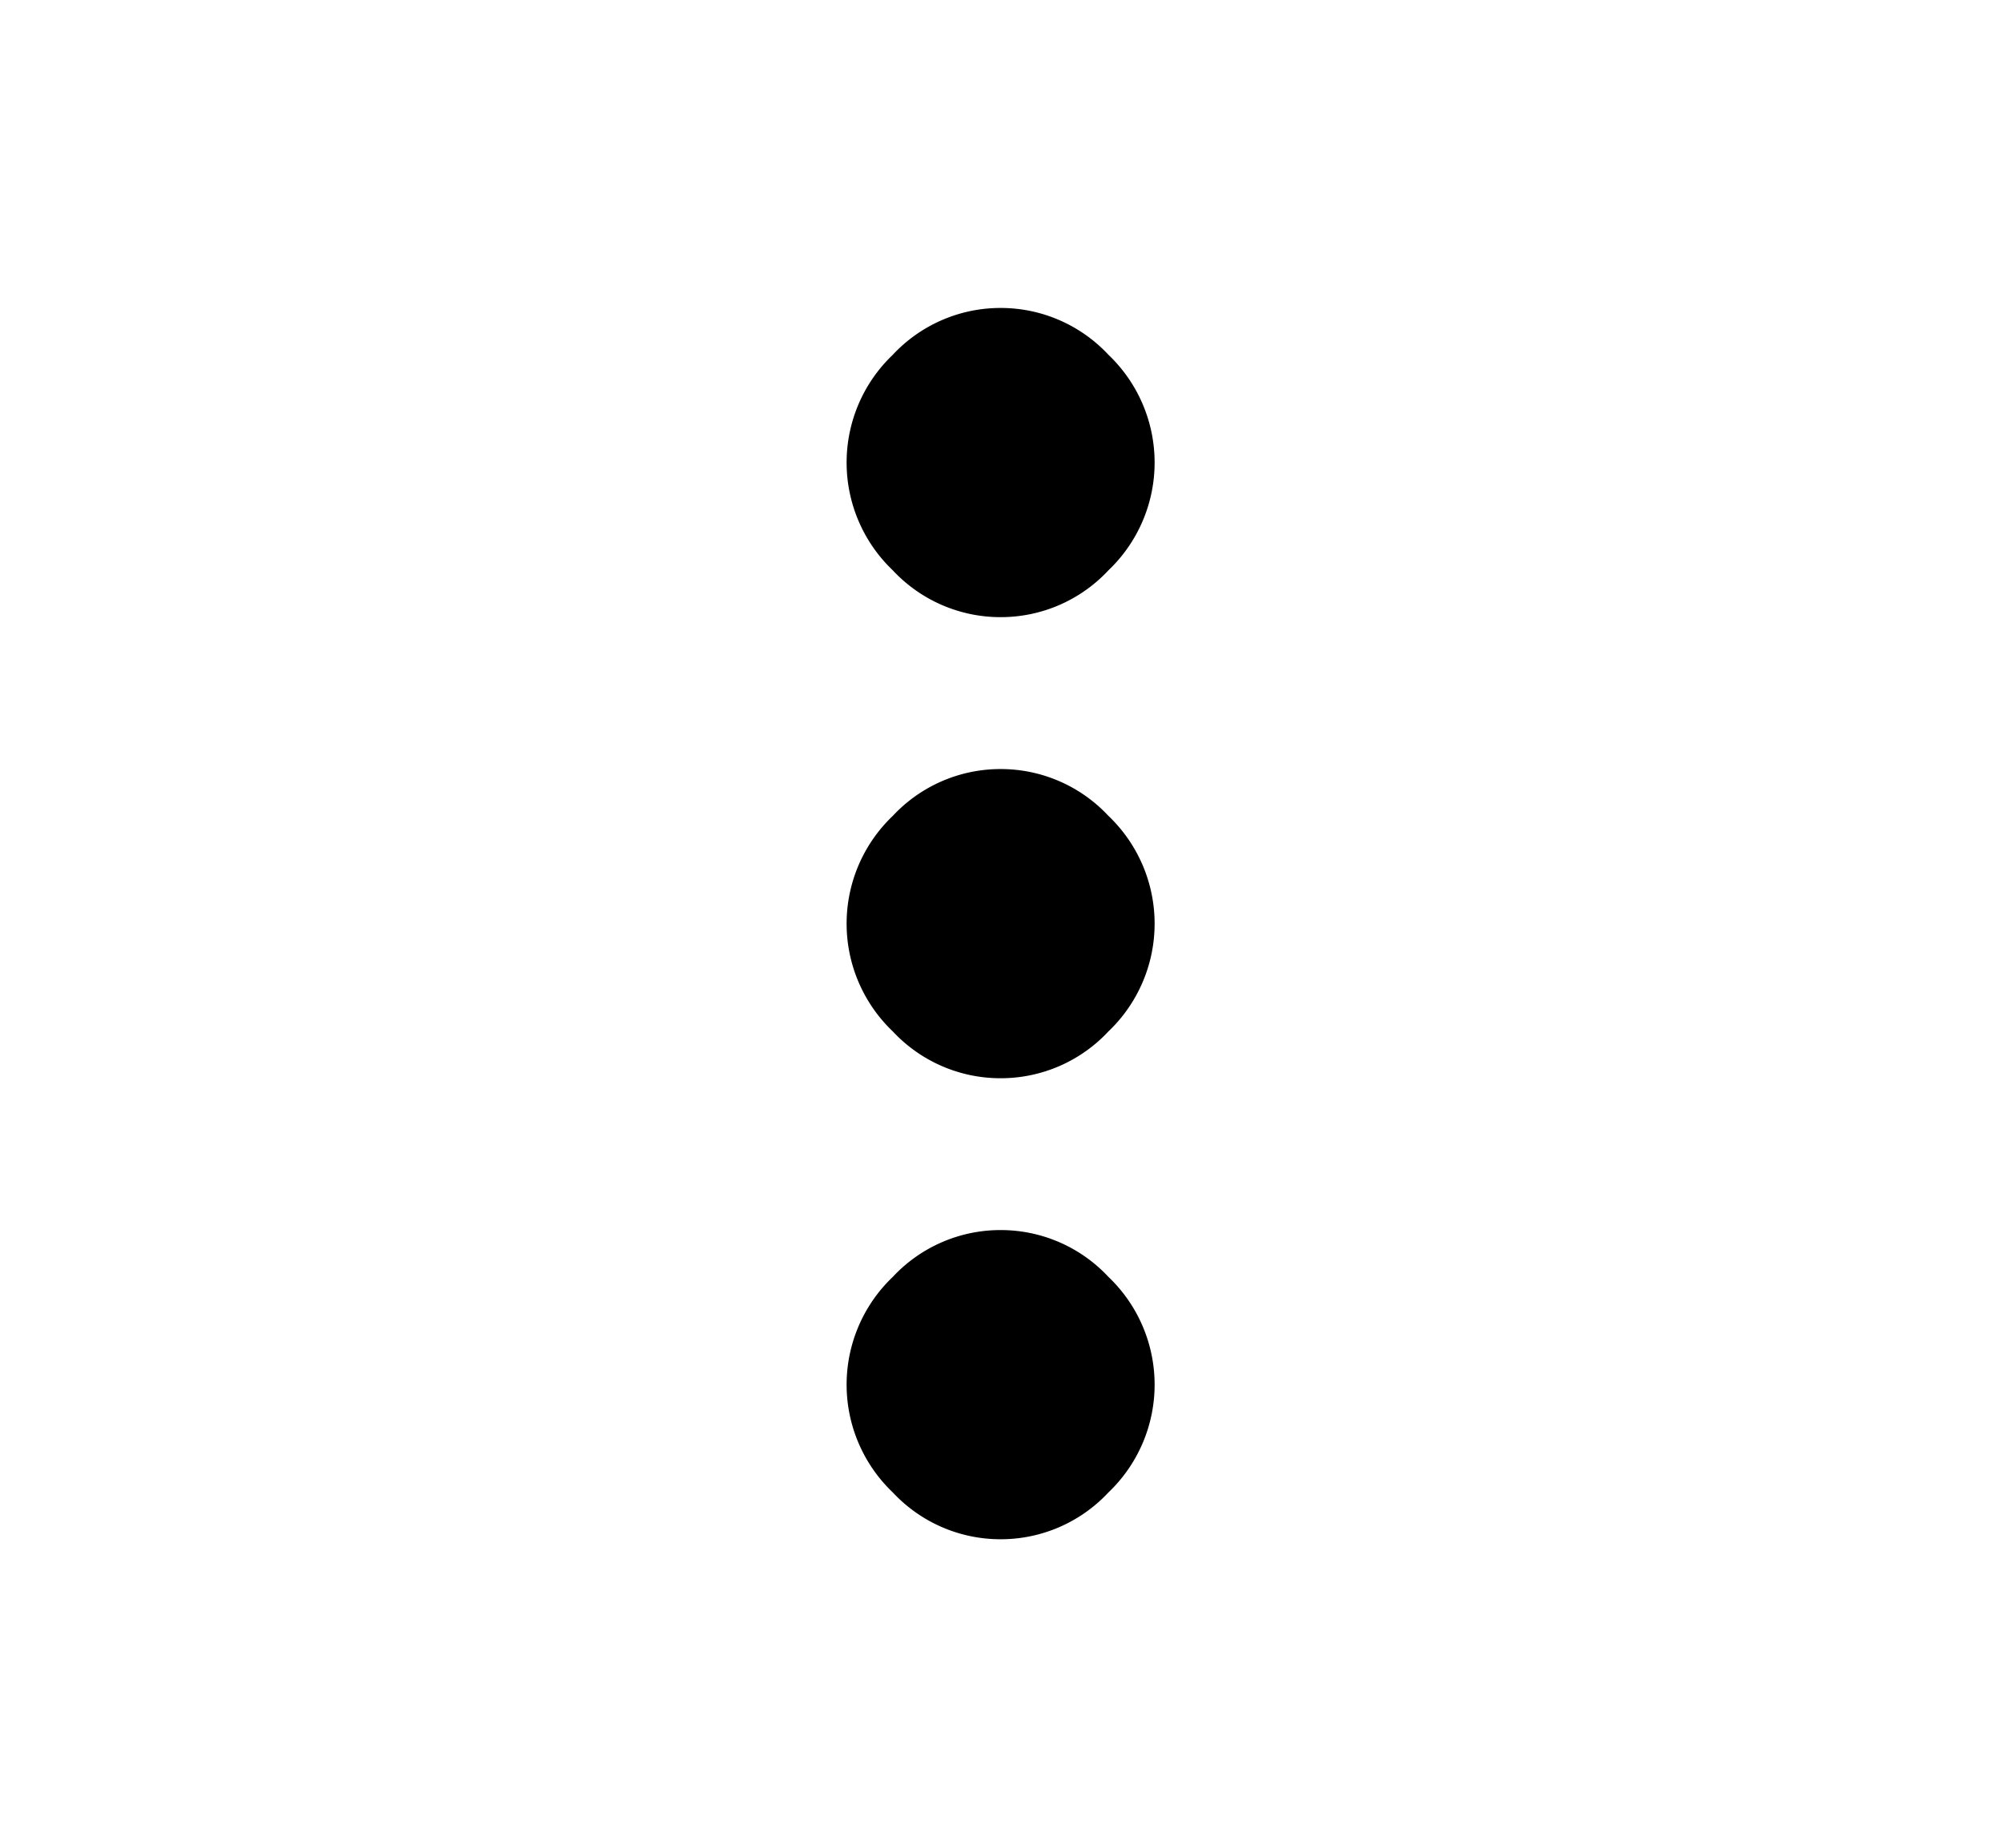 <svg xmlns="http://www.w3.org/2000/svg" width="26" height="24" viewBox="0 0 26 24">
  <g id="dots" transform="translate(26) rotate(90)">
    <rect id="Boundary" width="24" height="26" fill="none"/>
    <path id="three-dots" d="M9.917-11.075a1.933,1.933,0,0,1,1.4-.6,1.933,1.933,0,0,1,1.4.6,1.911,1.911,0,0,1,.608,1.4,1.911,1.911,0,0,1-.608,1.4,1.933,1.933,0,0,1-1.4.6,1.933,1.933,0,0,1-1.4-.6,1.911,1.911,0,0,1-.608-1.4A1.911,1.911,0,0,1,9.917-11.075Zm5.988,0a1.933,1.933,0,0,1,1.4-.6,1.933,1.933,0,0,1,1.4.6,1.911,1.911,0,0,1,.608,1.4,1.911,1.911,0,0,1-.608,1.4,1.933,1.933,0,0,1-1.4.6,1.933,1.933,0,0,1-1.4-.6,1.911,1.911,0,0,1-.608-1.4A1.911,1.911,0,0,1,15.905-11.075Zm-11.977,0a1.933,1.933,0,0,1,1.4-.6,1.933,1.933,0,0,1,1.4.6,1.911,1.911,0,0,1,.608,1.4,1.911,1.911,0,0,1-.608,1.4,1.933,1.933,0,0,1-1.4.6,1.933,1.933,0,0,1-1.4-.6,1.911,1.911,0,0,1-.608-1.4A1.911,1.911,0,0,1,3.928-11.075Z" transform="translate(0.68 22.68)"/>
  </g>
</svg>
